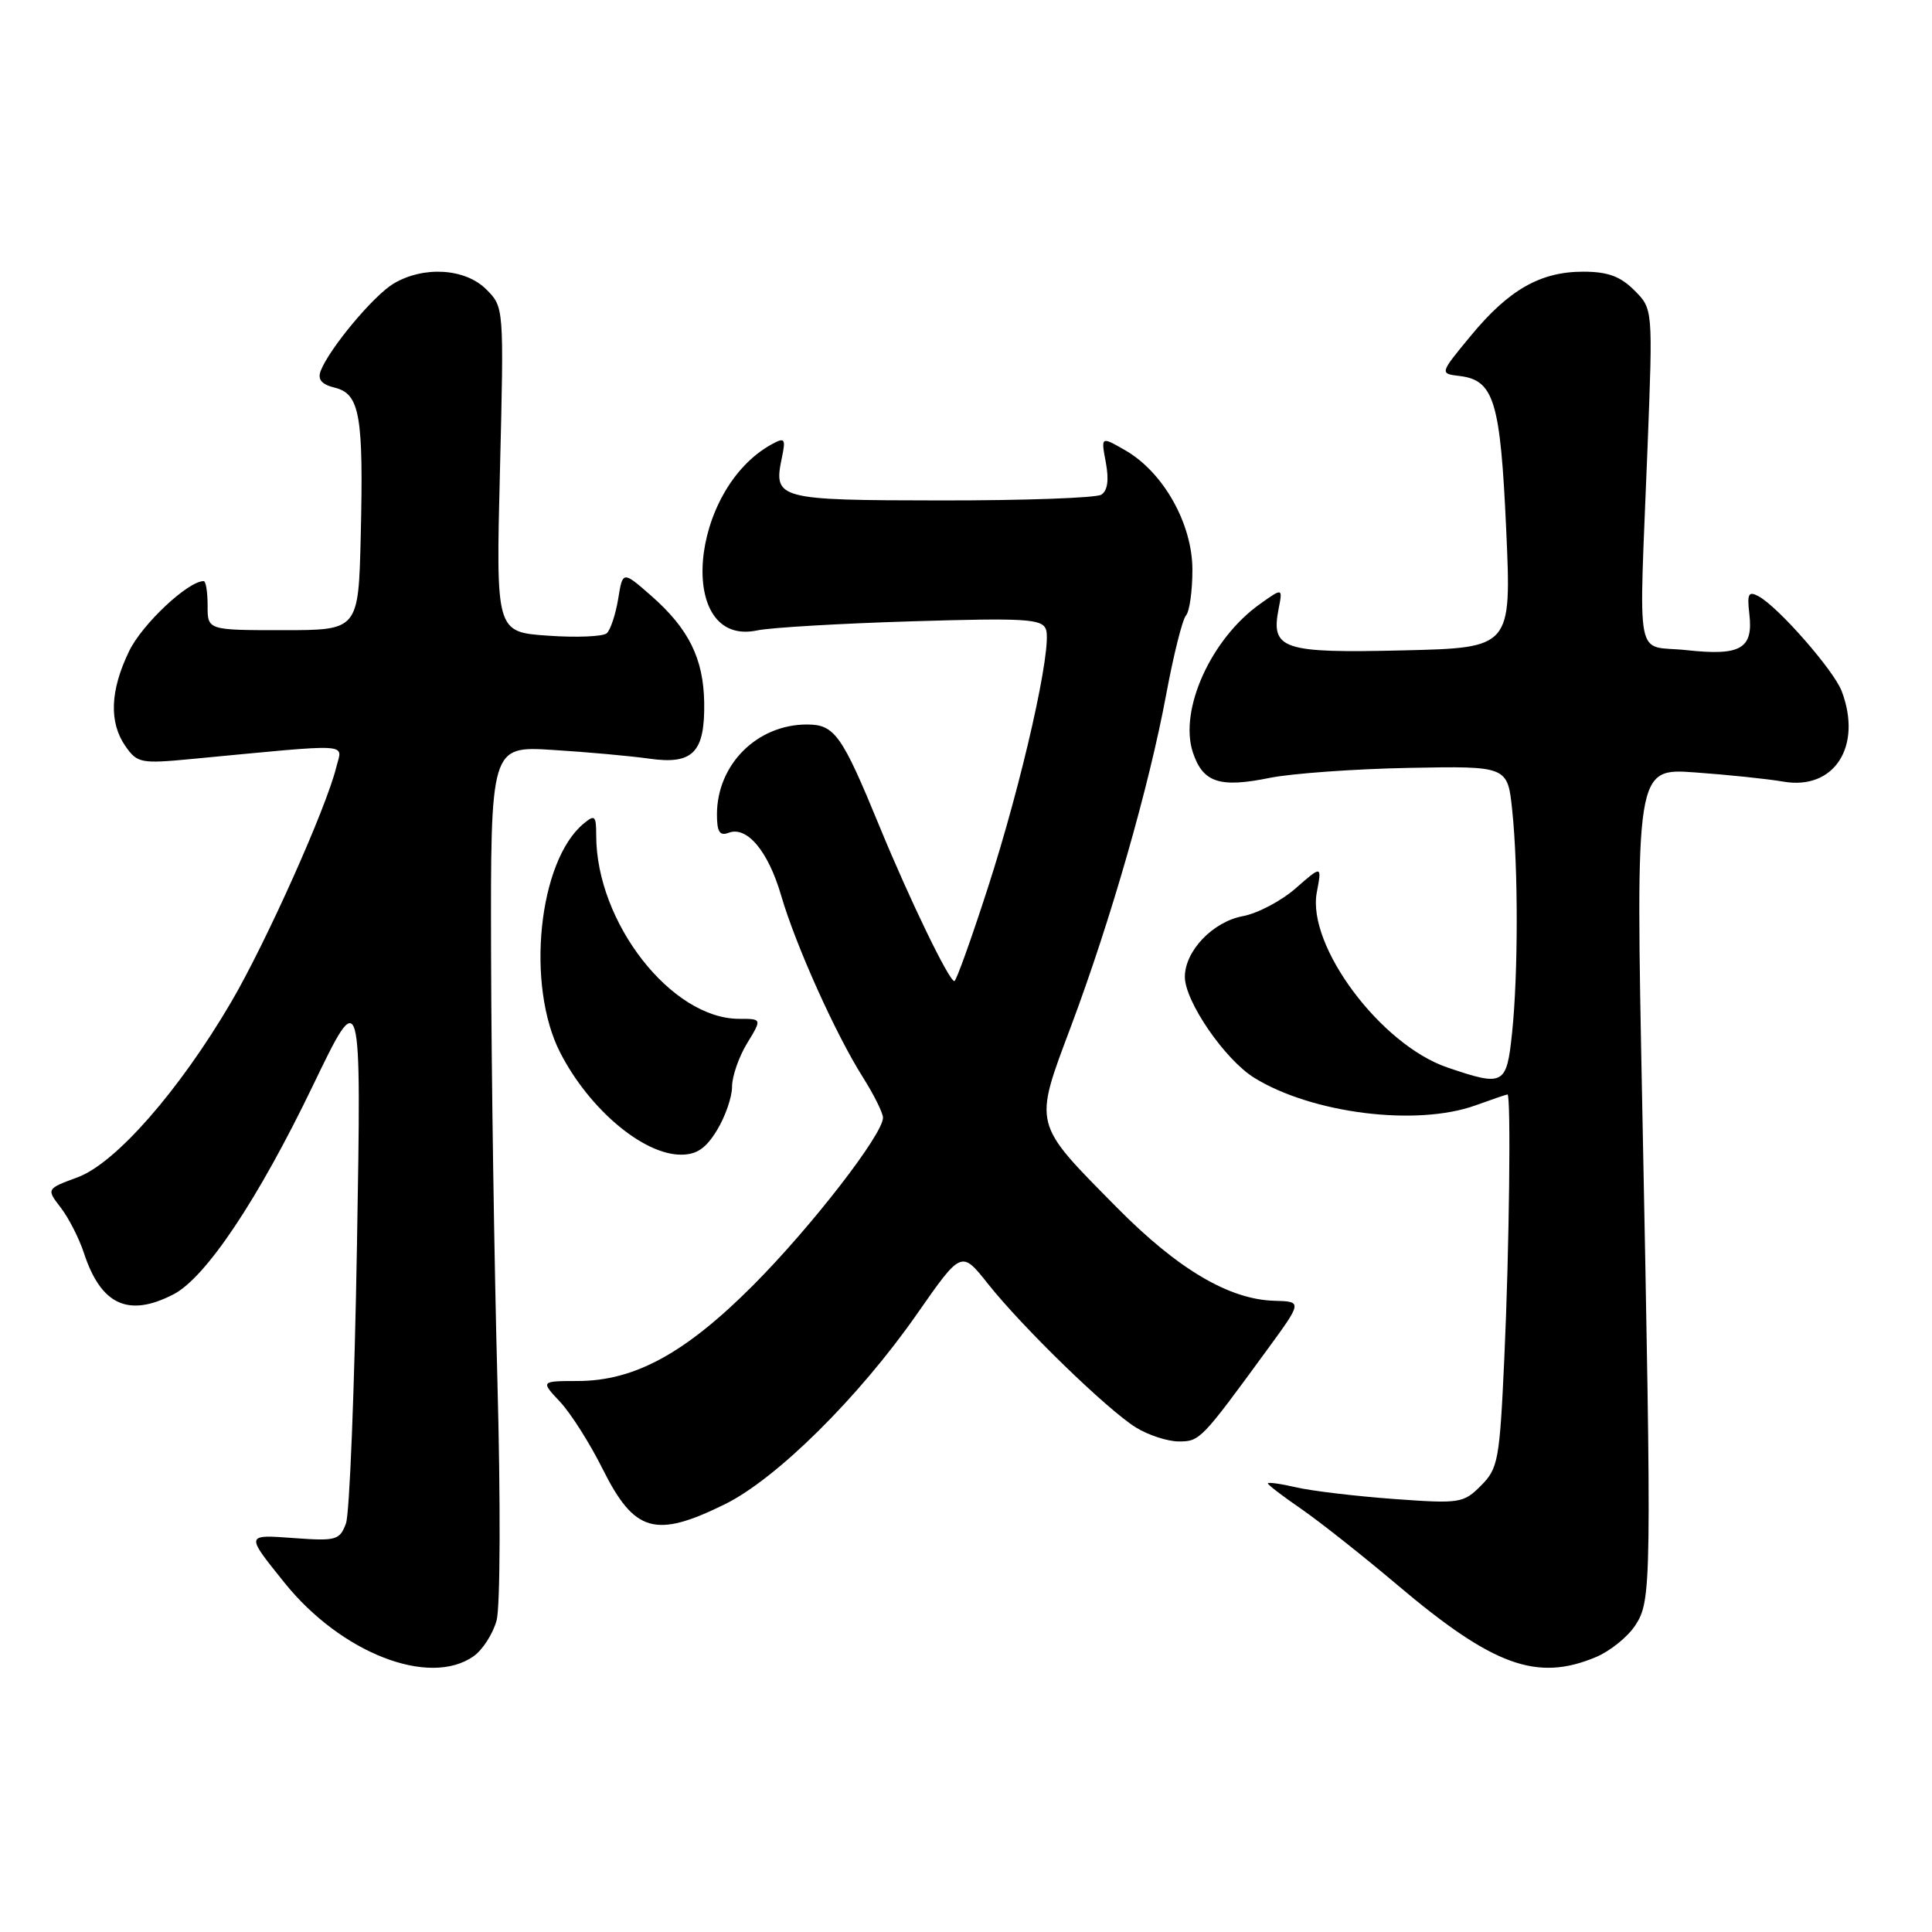 <?xml version="1.0" encoding="UTF-8" standalone="no"?>
<!DOCTYPE svg PUBLIC "-//W3C//DTD SVG 1.1//EN" "http://www.w3.org/Graphics/SVG/1.1/DTD/svg11.dtd" >
<svg xmlns="http://www.w3.org/2000/svg" xmlns:xlink="http://www.w3.org/1999/xlink" version="1.1" viewBox="0 0 256 256">
 <g >
 <path fill="currentColor"
d=" M 62.74 219.47 C 63.94 218.63 65.32 216.49 65.80 214.72 C 66.29 212.92 66.34 198.95 65.91 183.00 C 65.49 167.32 65.11 141.98 65.07 126.68 C 65.00 98.85 65.00 98.85 73.25 99.37 C 77.79 99.65 83.55 100.17 86.06 100.53 C 91.81 101.34 93.41 99.71 93.31 93.10 C 93.22 87.27 91.26 83.31 86.31 78.96 C 82.51 75.63 82.51 75.63 81.91 79.37 C 81.57 81.42 80.89 83.47 80.40 83.91 C 79.90 84.35 76.40 84.50 72.61 84.23 C 65.71 83.75 65.71 83.75 66.25 62.22 C 66.78 40.69 66.78 40.69 64.43 38.34 C 61.64 35.55 56.14 35.21 52.15 37.58 C 49.48 39.18 43.64 46.18 42.49 49.15 C 42.06 50.29 42.61 50.94 44.40 51.38 C 47.68 52.21 48.18 55.08 47.80 71.00 C 47.50 83.50 47.50 83.50 37.50 83.50 C 27.50 83.50 27.50 83.50 27.51 80.25 C 27.51 78.46 27.28 77.00 26.99 77.00 C 24.91 77.00 18.84 82.70 17.11 86.28 C 14.58 91.51 14.42 95.73 16.64 98.90 C 18.19 101.11 18.69 101.21 25.39 100.57 C 47.09 98.51 45.36 98.41 44.57 101.62 C 43.24 107.06 35.26 124.88 30.62 132.80 C 23.74 144.53 15.32 154.14 10.28 156.00 C 6.14 157.53 6.14 157.53 8.05 160.02 C 9.10 161.38 10.47 164.07 11.11 166.00 C 13.37 172.92 17.01 174.60 23.00 171.50 C 27.28 169.28 34.20 158.93 41.46 143.85 C 47.89 130.50 47.89 130.50 47.30 165.00 C 46.98 183.98 46.32 200.57 45.84 201.87 C 45.02 204.07 44.54 204.21 39.04 203.81 C 32.48 203.33 32.50 203.25 37.68 209.70 C 45.17 219.03 56.86 223.59 62.74 219.47 Z  M 211.45 219.58 C 213.32 218.80 215.66 216.92 216.67 215.39 C 218.85 212.05 218.87 210.39 217.61 146.64 C 216.72 101.78 216.72 101.78 224.61 102.35 C 228.95 102.66 234.22 103.21 236.31 103.57 C 243.05 104.74 246.81 98.89 244.03 91.57 C 242.97 88.80 235.61 80.40 233.02 79.01 C 231.68 78.29 231.48 78.67 231.80 81.38 C 232.33 85.96 230.65 86.93 223.50 86.15 C 216.52 85.39 217.16 88.74 218.31 59.22 C 219.02 40.93 219.02 40.93 216.56 38.47 C 214.70 36.61 213.03 36.00 209.78 36.00 C 204.11 36.00 199.92 38.39 194.88 44.50 C 190.75 49.50 190.75 49.50 193.40 49.82 C 197.97 50.37 198.81 53.15 199.58 70.17 C 200.28 85.84 200.28 85.84 185.89 86.18 C 169.93 86.56 168.38 86.04 169.42 80.69 C 169.97 77.88 169.97 77.88 166.93 80.05 C 160.46 84.66 156.21 94.07 158.06 99.69 C 159.39 103.70 161.59 104.43 168.26 103.07 C 171.14 102.49 179.41 101.89 186.63 101.75 C 199.77 101.50 199.77 101.50 200.38 107.40 C 201.18 115.05 201.17 129.07 200.36 136.85 C 199.63 143.81 199.28 144.00 191.77 141.44 C 182.94 138.43 173.16 125.32 174.48 118.26 C 175.16 114.66 175.16 114.66 171.69 117.70 C 169.79 119.37 166.63 121.04 164.66 121.40 C 160.69 122.15 157.00 126.02 157.00 129.44 C 157.00 132.69 162.30 140.40 166.19 142.81 C 173.85 147.55 187.71 149.28 195.50 146.47 C 197.70 145.68 199.61 145.02 199.75 145.02 C 200.23 144.99 199.99 165.66 199.33 179.96 C 198.71 193.50 198.51 194.58 196.24 196.85 C 193.91 199.19 193.45 199.26 184.65 198.62 C 179.62 198.25 173.81 197.56 171.75 197.08 C 169.69 196.60 168.00 196.37 168.00 196.56 C 168.00 196.75 170.00 198.28 172.45 199.96 C 174.89 201.65 180.61 206.17 185.15 210.01 C 197.84 220.74 203.63 222.85 211.45 219.58 Z  M 96.05 199.32 C 102.91 195.94 113.83 185.12 121.52 174.09 C 127.39 165.68 127.39 165.68 130.89 170.09 C 135.49 175.89 146.72 186.79 150.50 189.14 C 152.15 190.16 154.70 190.99 156.17 191.00 C 158.98 191.00 159.15 190.83 167.81 178.98 C 172.58 172.46 172.58 172.46 168.87 172.36 C 162.87 172.20 156.05 168.16 148.00 160.01 C 136.78 148.66 136.94 149.27 141.91 136.00 C 147.18 121.94 152.25 104.26 154.53 92.00 C 155.50 86.78 156.68 82.07 157.15 81.55 C 157.62 81.03 158.00 78.30 158.00 75.50 C 158.00 69.40 154.15 62.56 149.09 59.66 C 145.87 57.81 145.87 57.81 146.53 61.29 C 146.96 63.62 146.76 65.03 145.92 65.55 C 145.23 65.98 135.69 66.32 124.73 66.31 C 103.00 66.29 102.45 66.14 103.60 60.66 C 104.13 58.14 103.99 57.93 102.35 58.82 C 91.26 64.80 89.56 85.83 100.35 83.53 C 102.08 83.16 111.26 82.62 120.74 82.33 C 135.84 81.87 138.06 82.00 138.59 83.38 C 139.48 85.68 135.44 103.62 130.86 117.75 C 128.68 124.49 126.70 130.00 126.46 130.00 C 125.75 130.00 120.51 119.16 116.54 109.50 C 111.55 97.35 110.59 96.00 106.93 96.00 C 100.31 96.00 95.00 101.31 95.00 107.92 C 95.00 110.22 95.36 110.80 96.54 110.35 C 98.97 109.41 101.79 112.78 103.50 118.64 C 105.41 125.20 110.70 136.99 114.33 142.73 C 115.80 145.06 117.00 147.47 117.00 148.10 C 117.00 150.31 107.49 162.58 99.82 170.28 C 90.83 179.30 84.10 182.98 76.56 182.99 C 71.63 183.00 71.63 183.00 74.21 185.75 C 75.63 187.26 78.17 191.27 79.86 194.66 C 84.06 203.06 86.83 203.86 96.05 199.32 Z  M 95.01 149.75 C 96.10 147.96 97.00 145.38 97.00 144.00 C 97.00 142.62 97.90 140.04 98.99 138.25 C 100.97 135.00 100.97 135.00 97.94 135.00 C 88.96 135.00 79.00 122.22 79.00 110.70 C 79.00 108.07 78.82 107.90 77.34 109.13 C 71.33 114.09 69.65 130.58 74.24 139.50 C 78.08 146.97 85.23 153.00 90.24 153.00 C 92.31 153.00 93.54 152.17 95.01 149.75 Z "/>
</g>
</svg>